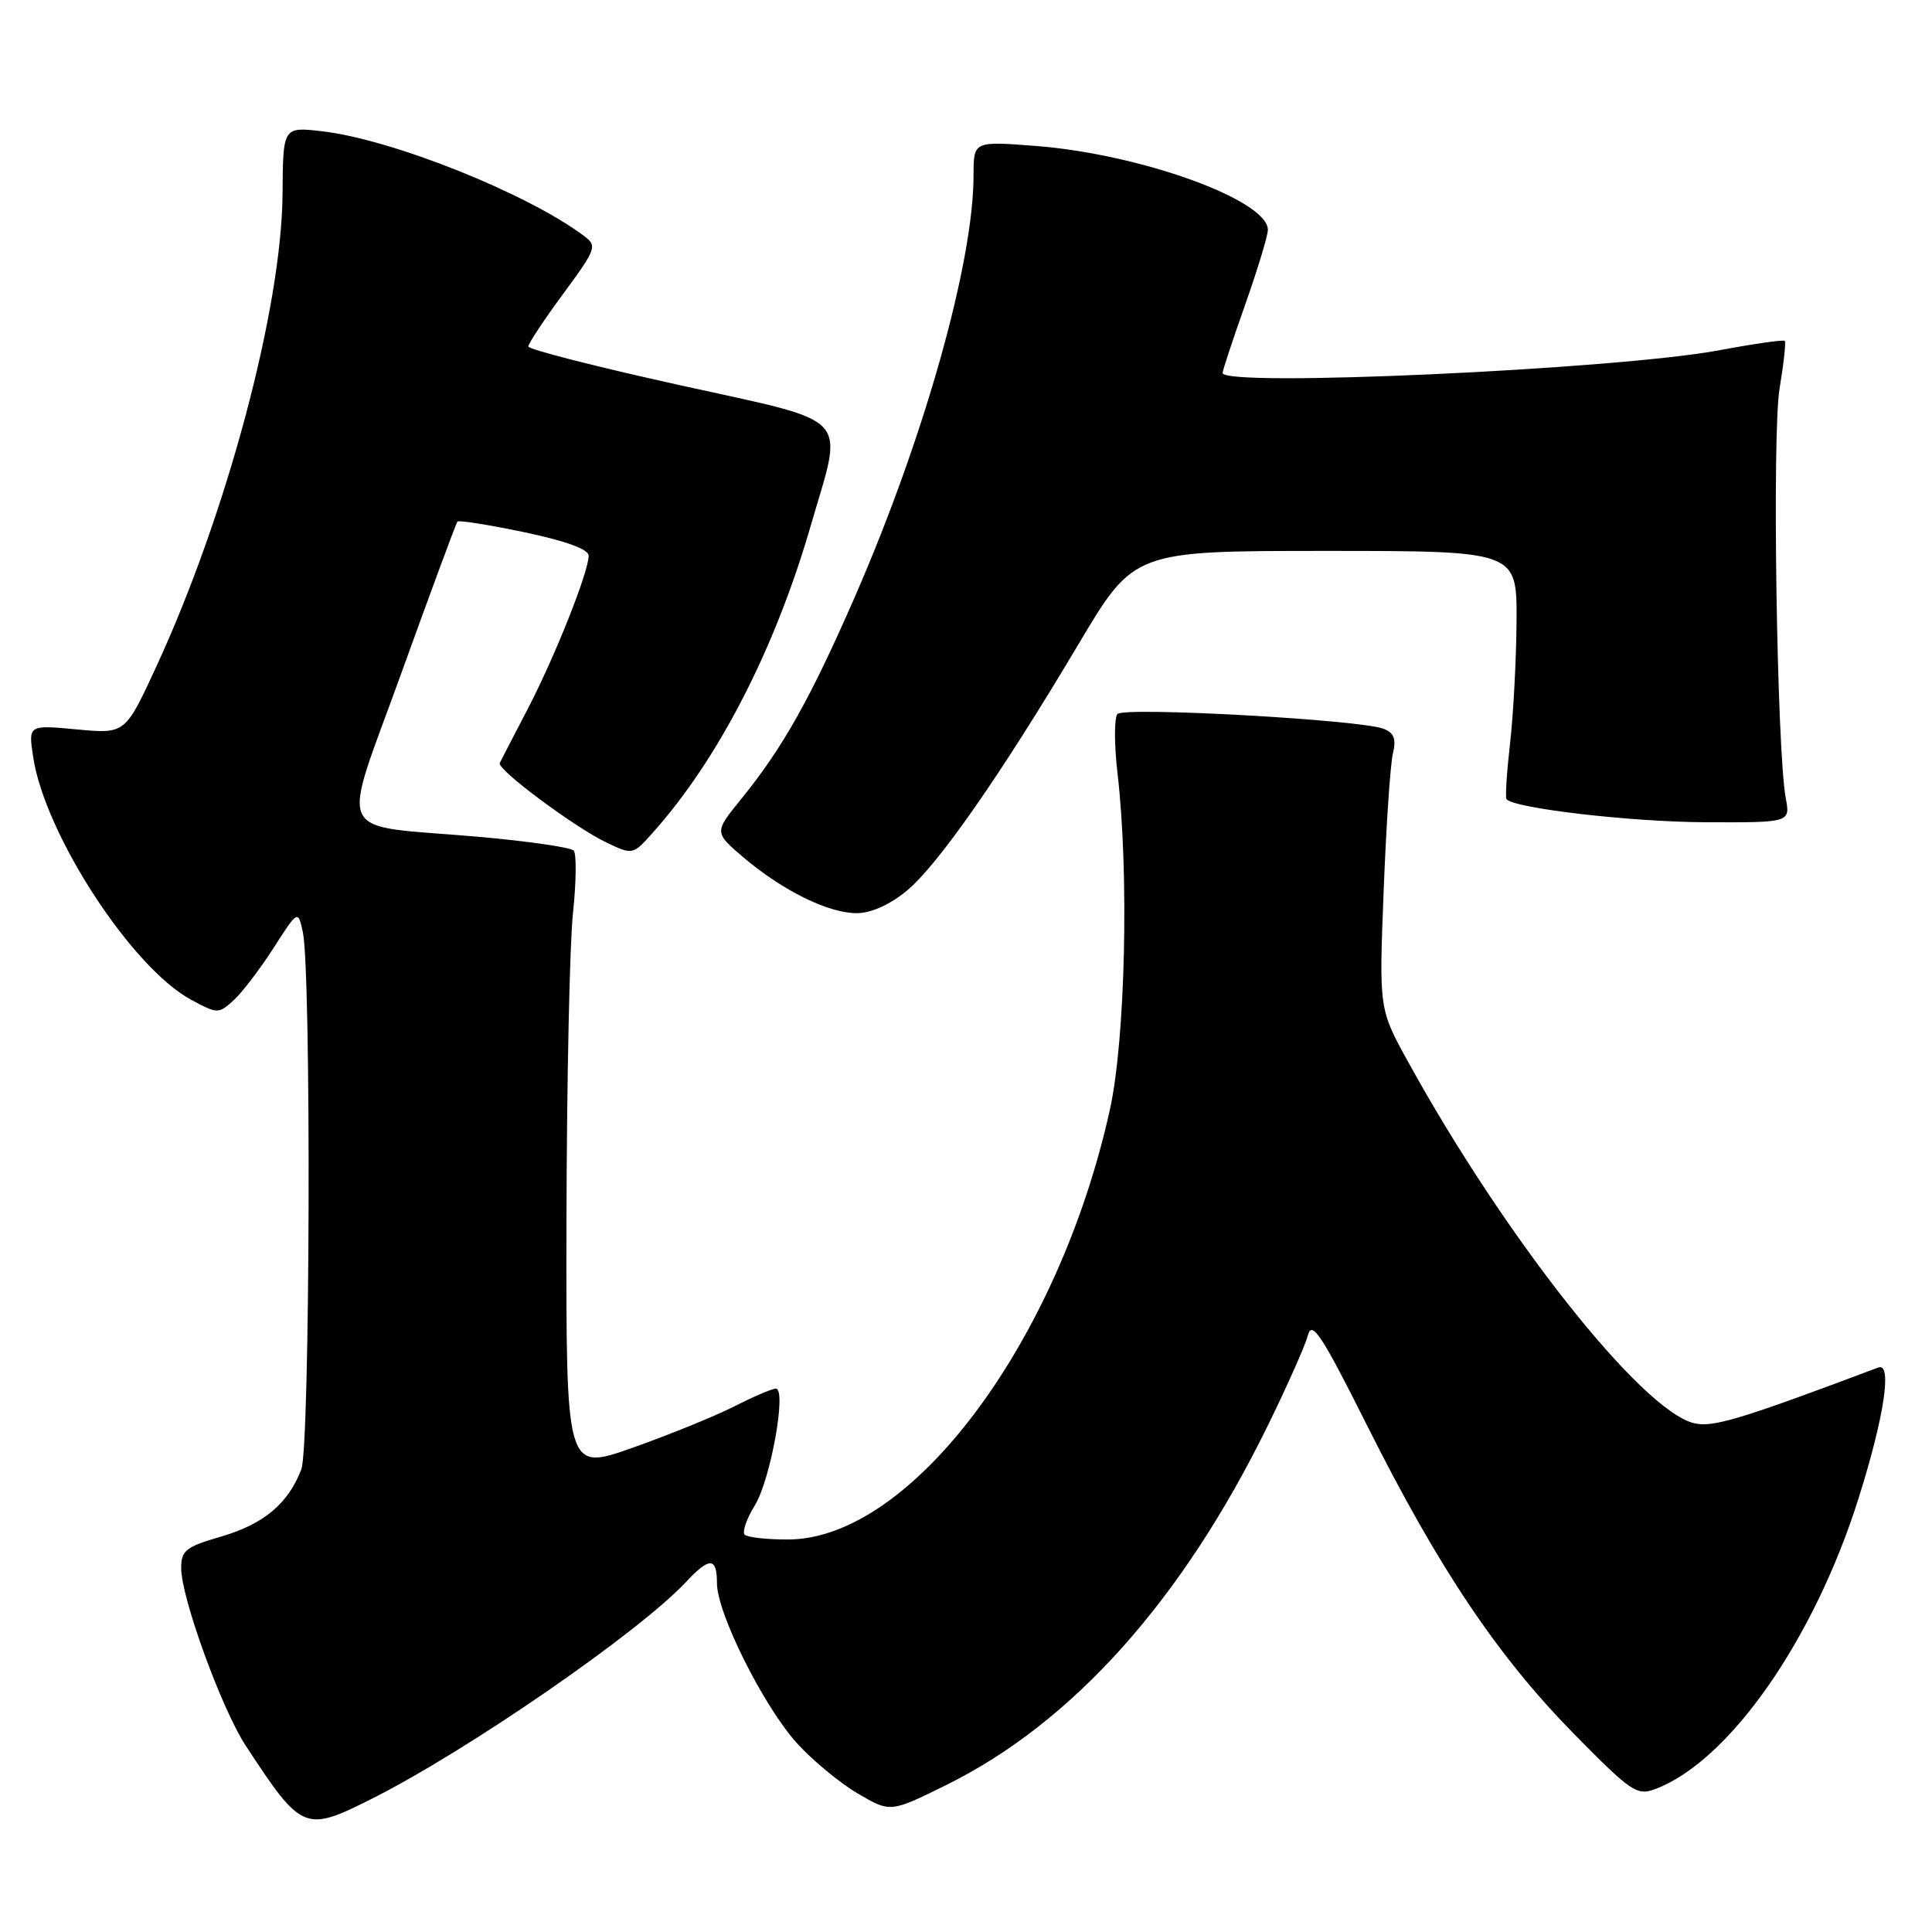 <?xml version="1.0" encoding="UTF-8" standalone="no"?>
<!DOCTYPE svg PUBLIC "-//W3C//DTD SVG 1.1//EN" "http://www.w3.org/Graphics/SVG/1.1/DTD/svg11.dtd" >
<svg xmlns="http://www.w3.org/2000/svg" xmlns:xlink="http://www.w3.org/1999/xlink" version="1.1" viewBox="0 0 256 256">
 <g >
 <path fill="currentColor"
d=" M 49.24 238.36 C 61.94 231.98 84.69 216.28 90.92 209.60 C 94.02 206.28 95.00 206.32 95.00 209.78 C 95.00 213.74 101.16 226.06 105.58 230.96 C 107.64 233.24 111.28 236.25 113.66 237.65 C 117.98 240.18 117.98 240.18 125.37 236.53 C 142.14 228.25 156.65 212.03 167.98 188.92 C 170.57 183.64 172.96 178.25 173.31 176.92 C 173.84 174.91 175.15 176.91 181.22 189.03 C 190.66 207.86 198.50 219.53 208.59 229.78 C 216.19 237.50 216.91 237.98 219.38 237.04 C 229.15 233.33 240.38 217.25 246.28 198.50 C 249.67 187.75 250.76 180.50 248.89 181.20 C 230.52 188.11 226.92 189.20 224.43 188.57 C 217.45 186.82 199.34 163.89 186.52 140.59 C 182.73 133.69 182.73 133.69 183.34 118.09 C 183.67 109.52 184.22 101.33 184.56 99.89 C 185.03 97.92 184.73 97.11 183.34 96.57 C 180.27 95.37 148.96 93.63 148.07 94.61 C 147.63 95.10 147.63 98.65 148.08 102.50 C 149.62 115.71 149.12 137.76 147.06 147.06 C 140.24 177.89 120.72 203.96 104.42 203.99 C 101.62 204.00 99.04 203.71 98.68 203.35 C 98.32 202.99 98.92 201.25 100.01 199.49 C 102.10 196.10 104.28 184.00 102.80 184.00 C 102.32 184.00 99.81 185.07 97.22 186.39 C 94.62 187.70 88.56 190.16 83.75 191.86 C 75.00 194.94 75.00 194.94 75.06 161.72 C 75.10 143.45 75.48 125.12 75.92 121.00 C 76.36 116.88 76.40 113.15 76.02 112.71 C 75.64 112.28 69.97 111.46 63.41 110.88 C 43.90 109.17 45.07 111.70 53.25 89.00 C 57.12 78.28 60.43 69.33 60.61 69.12 C 60.79 68.90 64.77 69.54 69.47 70.52 C 74.97 71.68 78.00 72.78 78.00 73.63 C 78.00 75.78 73.52 87.04 69.89 94.01 C 68.03 97.58 66.38 100.77 66.22 101.10 C 65.82 101.94 76.12 109.61 80.36 111.64 C 83.82 113.29 83.86 113.28 86.44 110.40 C 95.15 100.68 102.67 86.09 107.45 69.58 C 111.79 54.60 113.27 56.17 90.00 51.02 C 79.00 48.59 70.00 46.29 70.00 45.91 C 70.00 45.53 72.08 42.39 74.62 38.94 C 79.03 32.95 79.16 32.59 77.37 31.25 C 69.85 25.62 52.01 18.49 42.73 17.40 C 37.50 16.79 37.50 16.79 37.44 25.64 C 37.34 40.79 30.04 68.13 20.69 88.38 C 16.59 97.25 16.59 97.25 10.17 96.65 C 3.75 96.05 3.75 96.05 4.39 100.28 C 5.92 110.51 17.45 128.24 25.34 132.48 C 28.80 134.35 28.96 134.35 30.94 132.56 C 32.06 131.54 34.44 128.43 36.23 125.64 C 39.49 120.56 39.49 120.56 40.13 123.53 C 41.26 128.81 41.09 191.64 39.93 194.68 C 38.21 199.22 34.95 201.96 29.30 203.60 C 24.60 204.97 24.00 205.44 24.01 207.82 C 24.03 211.76 29.38 226.46 32.56 231.31 C 39.99 242.65 40.38 242.81 49.24 238.36 Z  M 120.14 118.04 C 124.29 114.61 132.60 102.69 142.97 85.25 C 150.26 73.00 150.26 73.00 175.63 73.00 C 201.00 73.00 201.00 73.00 200.95 82.25 C 200.92 87.34 200.53 94.65 200.09 98.50 C 199.65 102.35 199.44 105.68 199.62 105.90 C 200.66 107.11 216.06 108.90 225.86 108.95 C 237.23 109.00 237.23 109.00 236.62 105.75 C 235.44 99.35 234.80 57.52 235.80 51.50 C 236.35 48.20 236.66 45.35 236.49 45.17 C 236.32 44.99 232.42 45.55 227.82 46.41 C 214.26 48.95 162.00 51.34 162.00 49.42 C 162.00 49.10 163.35 45.02 165.00 40.34 C 166.65 35.67 168.00 31.22 168.00 30.46 C 168.00 26.51 151.15 20.42 137.25 19.34 C 129.00 18.70 129.00 18.70 129.00 23.24 C 129.00 34.77 122.48 57.94 113.34 78.93 C 107.39 92.56 103.74 99.07 98.19 105.90 C 94.62 110.30 94.62 110.30 98.56 113.65 C 103.73 118.03 109.77 121.00 113.52 121.00 C 115.40 121.00 117.91 119.88 120.14 118.04 Z "/>
</g>
</svg>